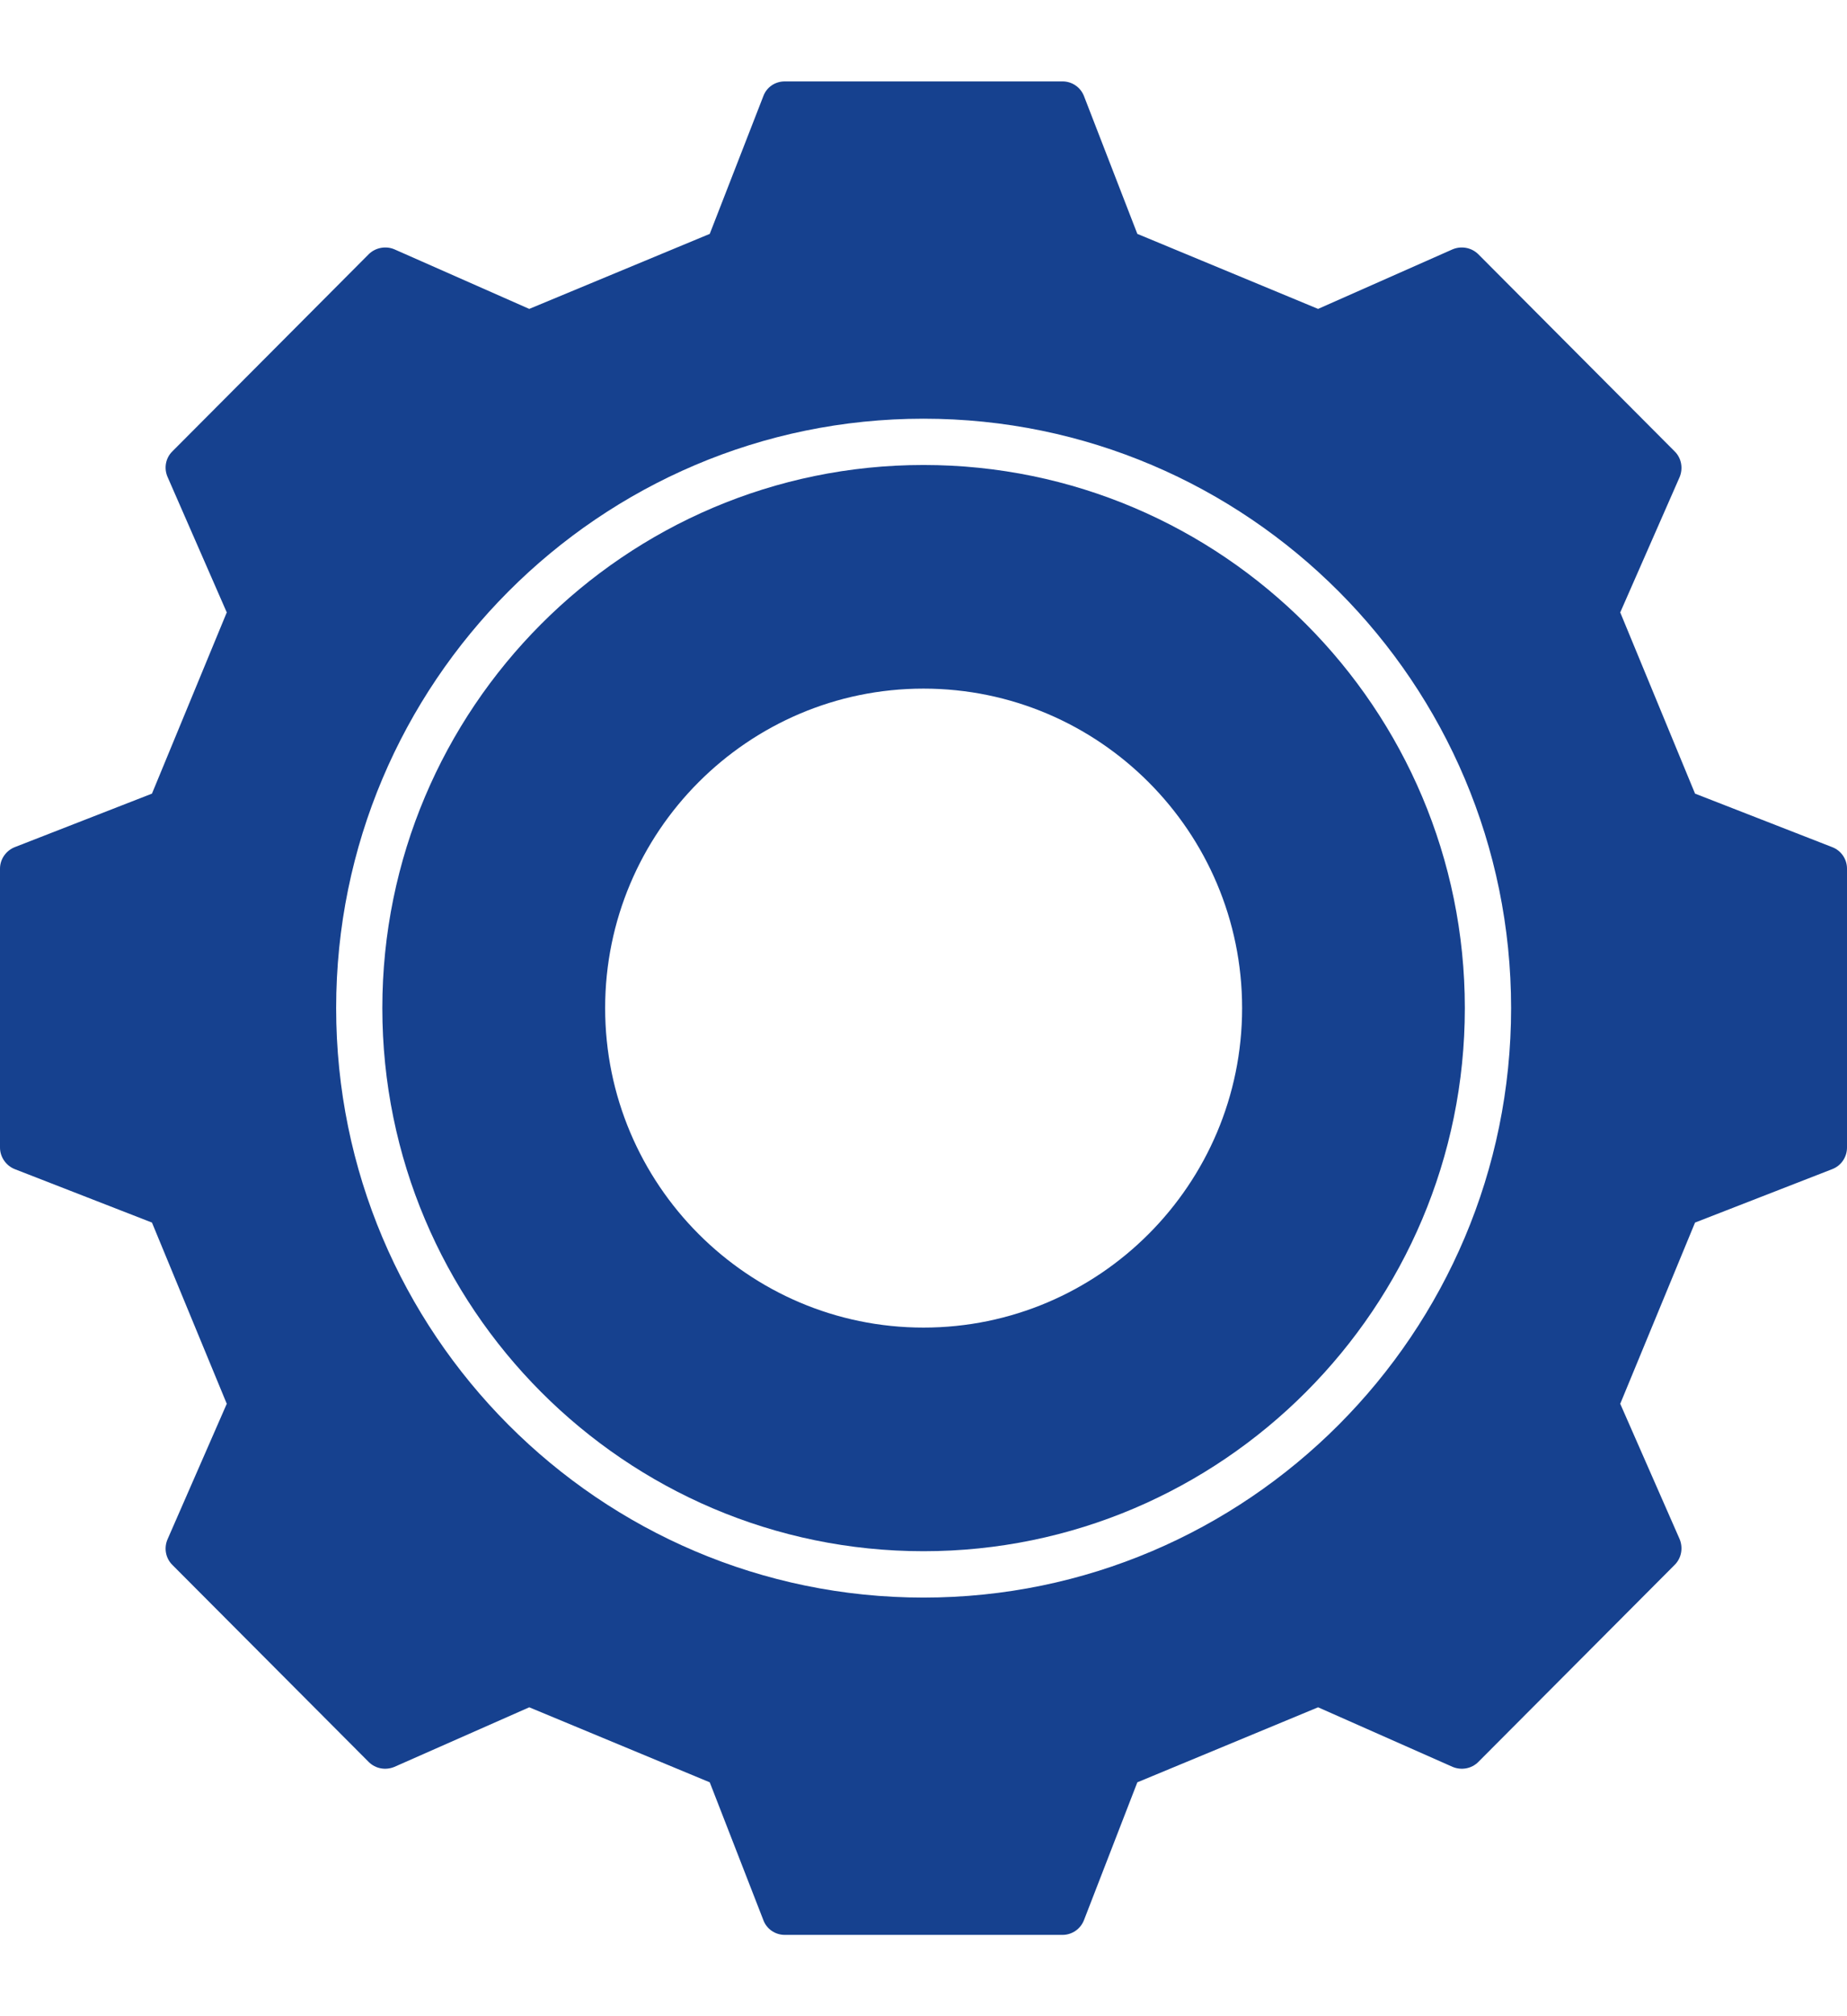<svg width="22" height="24" viewBox="0 0 22 24" fill="none" xmlns="http://www.w3.org/2000/svg">
<path d="M21.824 10.084L20.19 9.447L19.299 7.29L20.006 5.68C20.05 5.575 20.028 5.453 19.948 5.374L17.608 3.026C17.528 2.947 17.407 2.924 17.302 2.968L15.7 3.677L13.547 2.784L12.912 1.145C12.871 1.038 12.769 0.969 12.656 0.969H9.348C9.232 0.969 9.131 1.038 9.092 1.145L8.454 2.784L6.304 3.677L4.698 2.968C4.596 2.924 4.472 2.947 4.392 3.026L2.052 5.374C1.972 5.453 1.95 5.575 1.997 5.68L2.701 7.29L1.81 9.447L0.176 10.084C0.072 10.125 0 10.227 0 10.34V13.66C0 13.773 0.072 13.876 0.176 13.917L1.81 14.553L2.701 16.71L1.997 18.32C1.95 18.425 1.972 18.547 2.052 18.627L4.392 20.974C4.472 21.054 4.593 21.076 4.698 21.032L6.304 20.323L8.454 21.216L9.092 22.855C9.131 22.962 9.233 23.032 9.348 23.032H12.656C12.769 23.032 12.871 22.962 12.912 22.855L13.547 21.216L15.7 20.323L17.302 21.032C17.407 21.076 17.528 21.054 17.608 20.974L19.948 18.627C20.028 18.547 20.05 18.425 20.006 18.32L19.299 16.71L20.19 14.553L21.824 13.917C21.931 13.876 22 13.773 22 13.66V10.34C22 10.227 21.931 10.125 21.824 10.084ZM11 19.017C7.142 19.017 4.004 15.87 4.004 12C4.004 8.131 7.142 4.984 11 4.984C14.859 4.984 17.999 8.131 17.999 12C17.999 15.87 14.857 19.017 11 19.017Z" fill="#16418F"/>
<path d="M11 5.535C7.446 5.535 4.554 8.434 4.554 12C4.554 15.565 7.447 18.465 11 18.465C14.553 18.465 17.448 15.565 17.448 12C17.448 8.434 14.556 5.535 11 5.535ZM11 15.803C8.91 15.803 7.208 14.098 7.208 12C7.208 9.901 8.911 8.197 11 8.197C13.091 8.197 14.795 9.901 14.795 12C14.795 14.098 13.093 15.803 11 15.803Z" fill="#16418F"/>
</svg>
